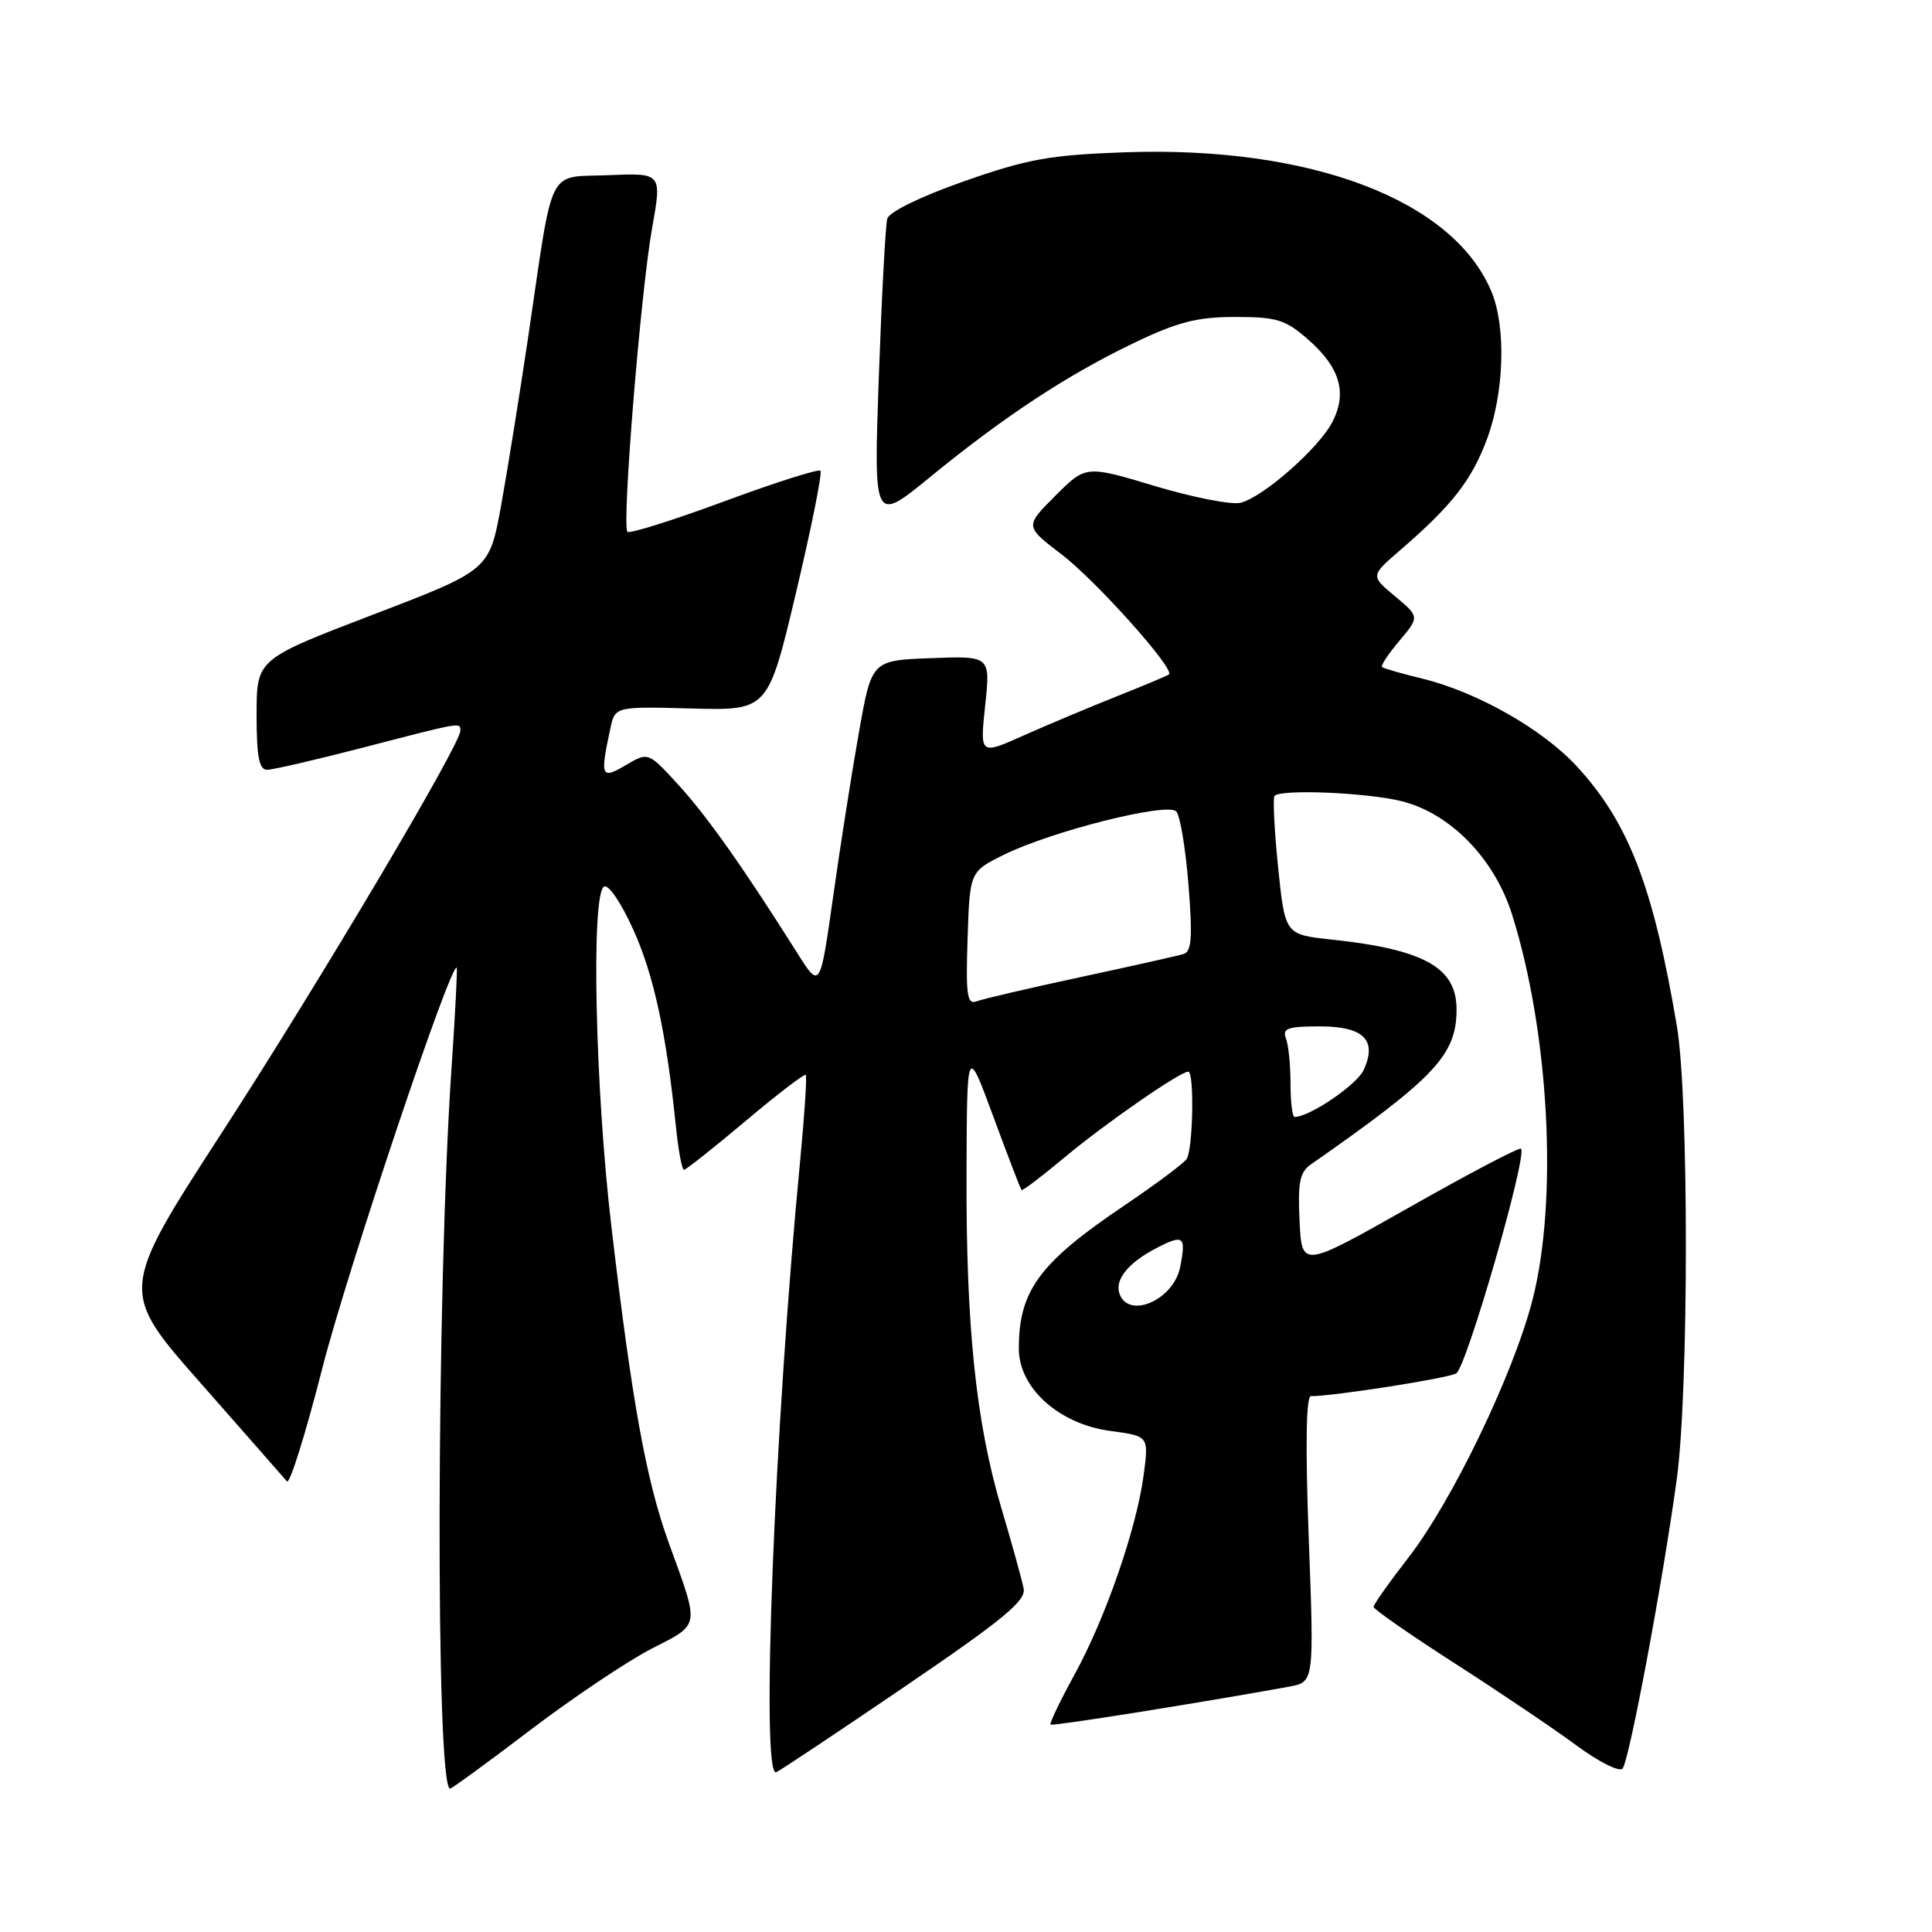 <?xml version="1.0" encoding="UTF-8" standalone="no"?>
<!DOCTYPE svg PUBLIC "-//W3C//DTD SVG 1.1//EN" "http://www.w3.org/Graphics/SVG/1.1/DTD/svg11.dtd" >
<svg xmlns="http://www.w3.org/2000/svg" xmlns:xlink="http://www.w3.org/1999/xlink" version="1.1" viewBox="0 0 256 256">
 <g >
 <path fill="currentColor"
d=" M 70.28 229.23 C 75.90 224.96 83.11 220.13 86.30 218.48 C 92.85 215.12 92.74 215.80 88.62 204.45 C 85.63 196.19 83.76 185.90 81.01 162.50 C 78.86 144.25 78.30 118.55 80.03 117.48 C 80.61 117.12 82.29 119.59 83.91 123.17 C 86.64 129.23 88.28 136.83 89.56 149.25 C 89.88 152.41 90.36 155.00 90.63 155.00 C 90.90 155.00 94.56 152.10 98.78 148.55 C 102.99 145.01 106.58 142.25 106.76 142.43 C 106.94 142.61 106.61 147.65 106.04 153.63 C 102.61 189.12 100.78 235.65 102.85 234.83 C 103.31 234.65 110.97 229.55 119.86 223.50 C 132.92 214.61 135.95 212.12 135.64 210.50 C 135.43 209.40 134.11 204.62 132.70 199.88 C 129.31 188.47 127.99 175.70 128.07 155.29 C 128.13 138.50 128.13 138.50 131.63 147.98 C 133.55 153.19 135.23 157.56 135.36 157.69 C 135.49 157.82 138.05 155.88 141.05 153.37 C 146.36 148.93 156.35 142.00 157.45 142.00 C 158.28 142.00 158.08 152.34 157.23 153.58 C 156.83 154.17 153.12 156.94 149.00 159.72 C 137.72 167.32 135.00 171.01 135.00 178.70 C 135.00 183.92 140.33 188.71 147.15 189.61 C 152.22 190.29 152.22 190.29 151.55 195.39 C 150.61 202.50 146.53 214.31 142.39 221.87 C 140.47 225.37 139.04 228.36 139.20 228.52 C 139.45 228.75 158.63 225.70 170.82 223.49 C 174.13 222.88 174.13 222.88 173.42 203.94 C 172.96 191.67 173.06 185.00 173.70 185.00 C 176.73 185.00 191.72 182.65 192.95 181.99 C 194.30 181.25 202.42 153.09 201.54 152.21 C 201.33 151.99 194.70 155.47 186.83 159.93 C 172.50 168.04 172.50 168.04 172.20 161.80 C 171.95 156.69 172.22 155.32 173.70 154.29 C 190.16 142.80 193.00 139.78 193.00 133.75 C 193.00 128.19 188.70 125.80 176.38 124.49 C 170.27 123.83 170.27 123.83 169.35 114.86 C 168.85 109.93 168.64 105.69 168.89 105.45 C 169.79 104.54 181.25 105.03 185.75 106.17 C 192.20 107.79 198.03 113.78 200.36 121.19 C 205.28 136.84 206.46 158.98 203.07 172.22 C 200.56 182.03 192.42 198.93 186.60 206.42 C 184.07 209.68 182.00 212.61 182.01 212.92 C 182.01 213.24 186.85 216.60 192.76 220.40 C 198.67 224.19 205.91 229.08 208.85 231.25 C 211.79 233.43 214.55 234.82 214.99 234.35 C 215.86 233.43 220.30 209.74 222.18 196.00 C 223.78 184.30 223.79 145.42 222.20 136.00 C 219.08 117.50 215.81 109.00 208.94 101.55 C 204.41 96.63 195.73 91.70 188.50 89.93 C 185.75 89.26 183.33 88.57 183.13 88.39 C 182.92 88.22 183.95 86.65 185.43 84.91 C 188.10 81.73 188.10 81.73 184.85 79.01 C 181.59 76.30 181.59 76.30 185.53 72.90 C 192.39 66.98 194.98 63.66 197.02 58.22 C 199.32 52.06 199.59 43.35 197.62 38.63 C 192.54 26.47 173.66 19.31 149.00 20.18 C 139.08 20.54 136.14 21.07 127.74 24.02 C 122.06 26.01 117.82 28.08 117.57 28.97 C 117.33 29.81 116.83 39.24 116.45 49.91 C 115.76 69.33 115.76 69.33 123.27 63.19 C 133.12 55.14 141.44 49.67 150.26 45.44 C 156.08 42.65 158.63 42.00 163.69 42.00 C 169.20 42.00 170.33 42.35 173.36 45.01 C 177.56 48.70 178.54 52.05 176.55 55.91 C 174.75 59.39 167.40 65.86 164.39 66.62 C 163.20 66.92 158.10 65.92 153.05 64.41 C 143.88 61.65 143.88 61.65 139.83 65.70 C 135.79 69.74 135.79 69.74 140.64 73.44 C 145.21 76.92 155.74 88.69 154.89 89.37 C 154.67 89.54 151.57 90.84 148.00 92.26 C 144.43 93.68 138.88 96.01 135.67 97.44 C 129.84 100.05 129.84 100.05 130.54 93.48 C 131.24 86.91 131.24 86.91 123.37 87.21 C 115.50 87.50 115.50 87.50 113.82 97.00 C 112.89 102.22 111.35 112.03 110.40 118.78 C 108.66 131.06 108.66 131.06 105.64 126.28 C 98.52 114.99 93.74 108.22 89.95 104.06 C 85.90 99.63 85.90 99.63 82.95 101.37 C 79.64 103.32 79.49 102.97 80.87 96.55 C 81.50 93.61 81.50 93.61 91.64 93.88 C 101.77 94.15 101.77 94.15 105.48 78.51 C 107.52 69.90 108.98 62.64 108.71 62.38 C 108.45 62.11 102.70 63.94 95.94 66.44 C 89.18 68.94 83.42 70.75 83.14 70.47 C 82.37 69.71 84.90 38.62 86.41 30.21 C 87.71 22.92 87.71 22.92 80.65 23.21 C 72.38 23.55 73.39 21.54 70.01 44.50 C 68.87 52.20 67.24 62.34 66.39 67.03 C 64.83 75.55 64.83 75.55 49.41 81.45 C 34.00 87.35 34.00 87.35 34.00 94.68 C 34.00 100.27 34.33 102.00 35.39 102.00 C 36.16 102.00 41.98 100.65 48.34 99.00 C 61.28 95.64 61.00 95.69 61.00 96.83 C 61.00 98.66 42.32 130.14 29.45 150.00 C 15.81 171.05 15.81 171.05 26.59 183.27 C 32.51 190.00 37.66 195.86 38.02 196.29 C 38.38 196.73 40.50 189.98 42.71 181.29 C 46.00 168.41 59.80 127.30 60.52 128.24 C 60.62 128.38 60.32 134.35 59.83 141.50 C 57.82 171.15 57.69 237.00 59.64 237.00 C 59.87 237.00 64.66 233.51 70.28 229.23 Z  M 148.36 171.49 C 147.64 169.61 149.46 167.33 153.27 165.36 C 156.84 163.51 157.19 163.80 156.37 167.92 C 155.51 172.21 149.64 174.83 148.36 171.49 Z  M 171.00 143.58 C 171.00 141.15 170.73 138.45 170.39 137.58 C 169.89 136.27 170.64 136.00 174.84 136.00 C 180.70 136.00 182.51 137.79 180.70 141.77 C 179.80 143.74 173.54 148.00 171.54 148.00 C 171.24 148.00 171.00 146.01 171.00 143.58 Z  M 128.21 124.37 C 128.50 115.50 128.50 115.50 133.00 113.27 C 139.29 110.15 154.69 106.27 155.86 107.52 C 156.37 108.06 157.10 112.44 157.48 117.25 C 158.03 124.15 157.90 126.08 156.84 126.41 C 156.10 126.64 149.96 128.01 143.19 129.47 C 136.42 130.92 130.21 132.37 129.40 132.68 C 128.15 133.16 127.96 131.87 128.21 124.37 Z "/>
</g>
</svg>